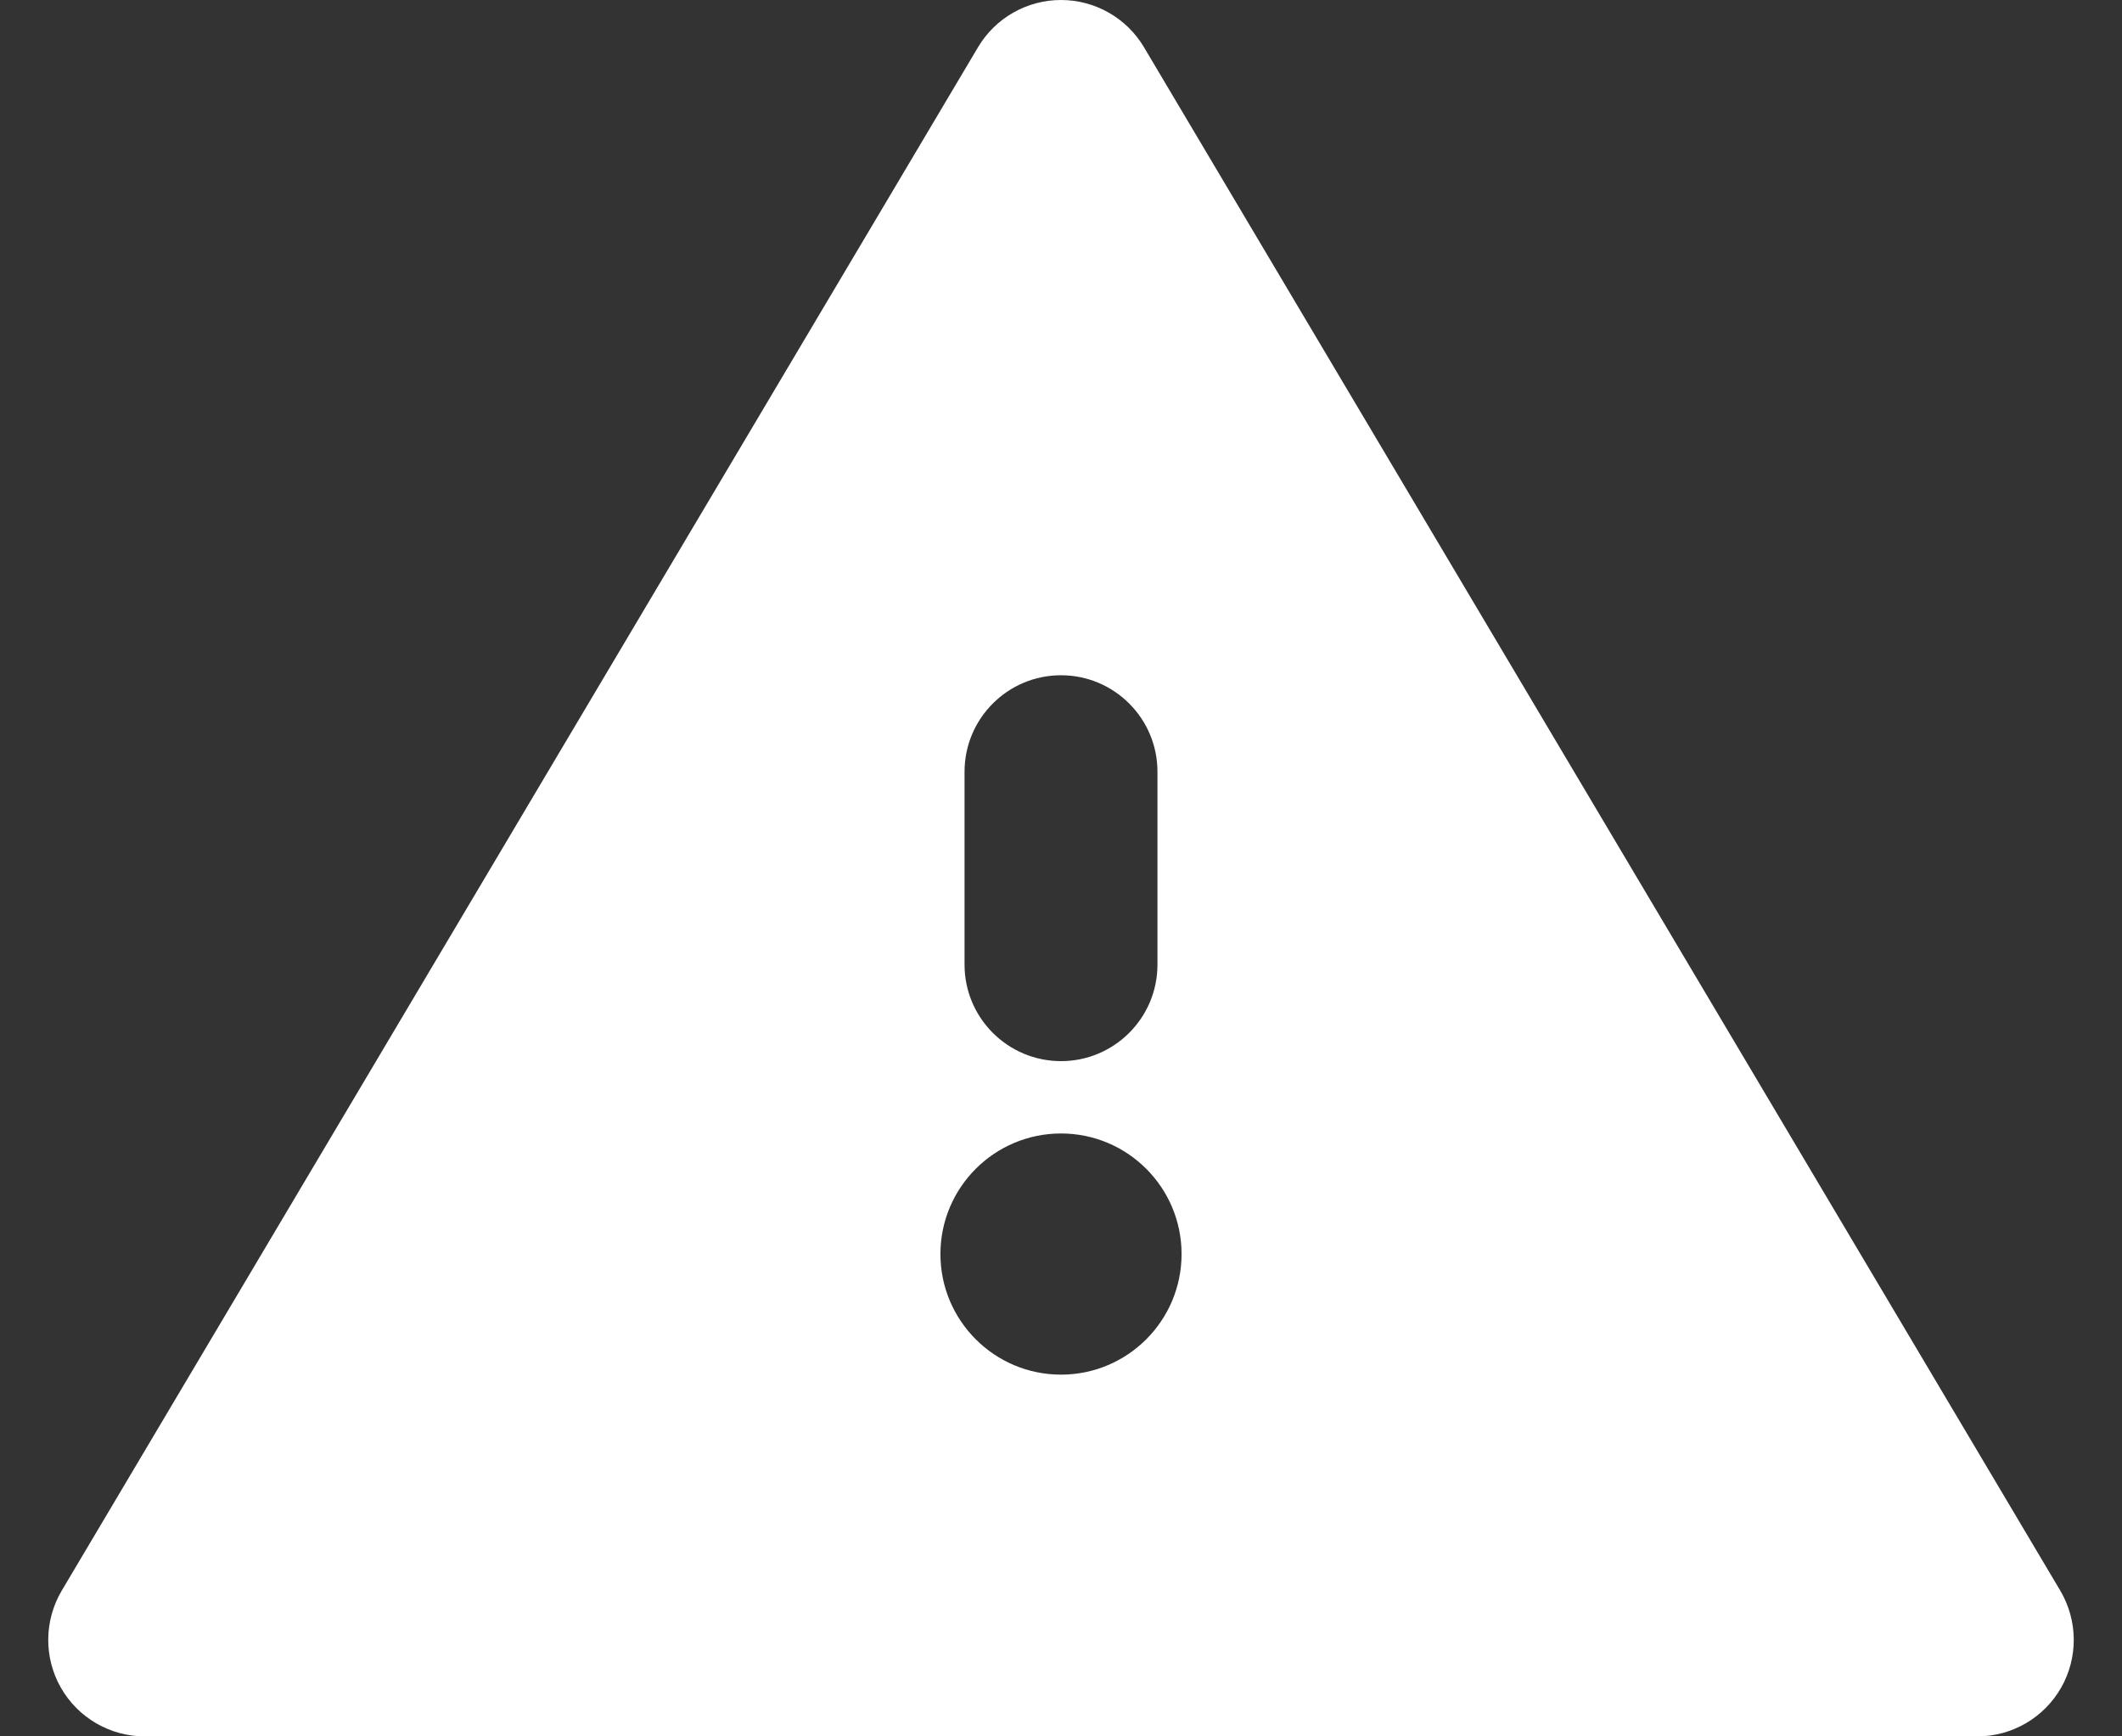 <svg width="22" height="18" viewBox="0 0 22 18" fill="none" xmlns="http://www.w3.org/2000/svg">
<rect x="0" y="0" width="22" height="18" fill="#333333" stroke="none"/>
<path id="Vector" fill-rule="evenodd" clip-rule="evenodd" d="M11 0C11.353 0 11.68 0.186 11.86 0.489L21.36 16.489C21.543 16.799 21.547 17.182 21.369 17.495C21.191 17.807 20.859 18 20.5 18H1.5C1.141 18 0.809 17.807 0.631 17.495C0.453 17.182 0.457 16.799 0.64 16.489L10.14 0.489C10.32 0.186 10.647 0 11 0ZM11 7C11.552 7 12 7.448 12 8V10C12 10.552 11.552 11 11 11C10.448 11 10 10.552 10 10V8C10 7.448 10.448 7 11 7ZM9.75 13C9.75 12.31 10.31 11.75 11 11.75C11.69 11.75 12.25 12.31 12.25 13C12.25 13.69 11.69 14.25 11 14.25C10.31 14.25 9.75 13.69 9.75 13Z" fill="white"/>
</svg>
